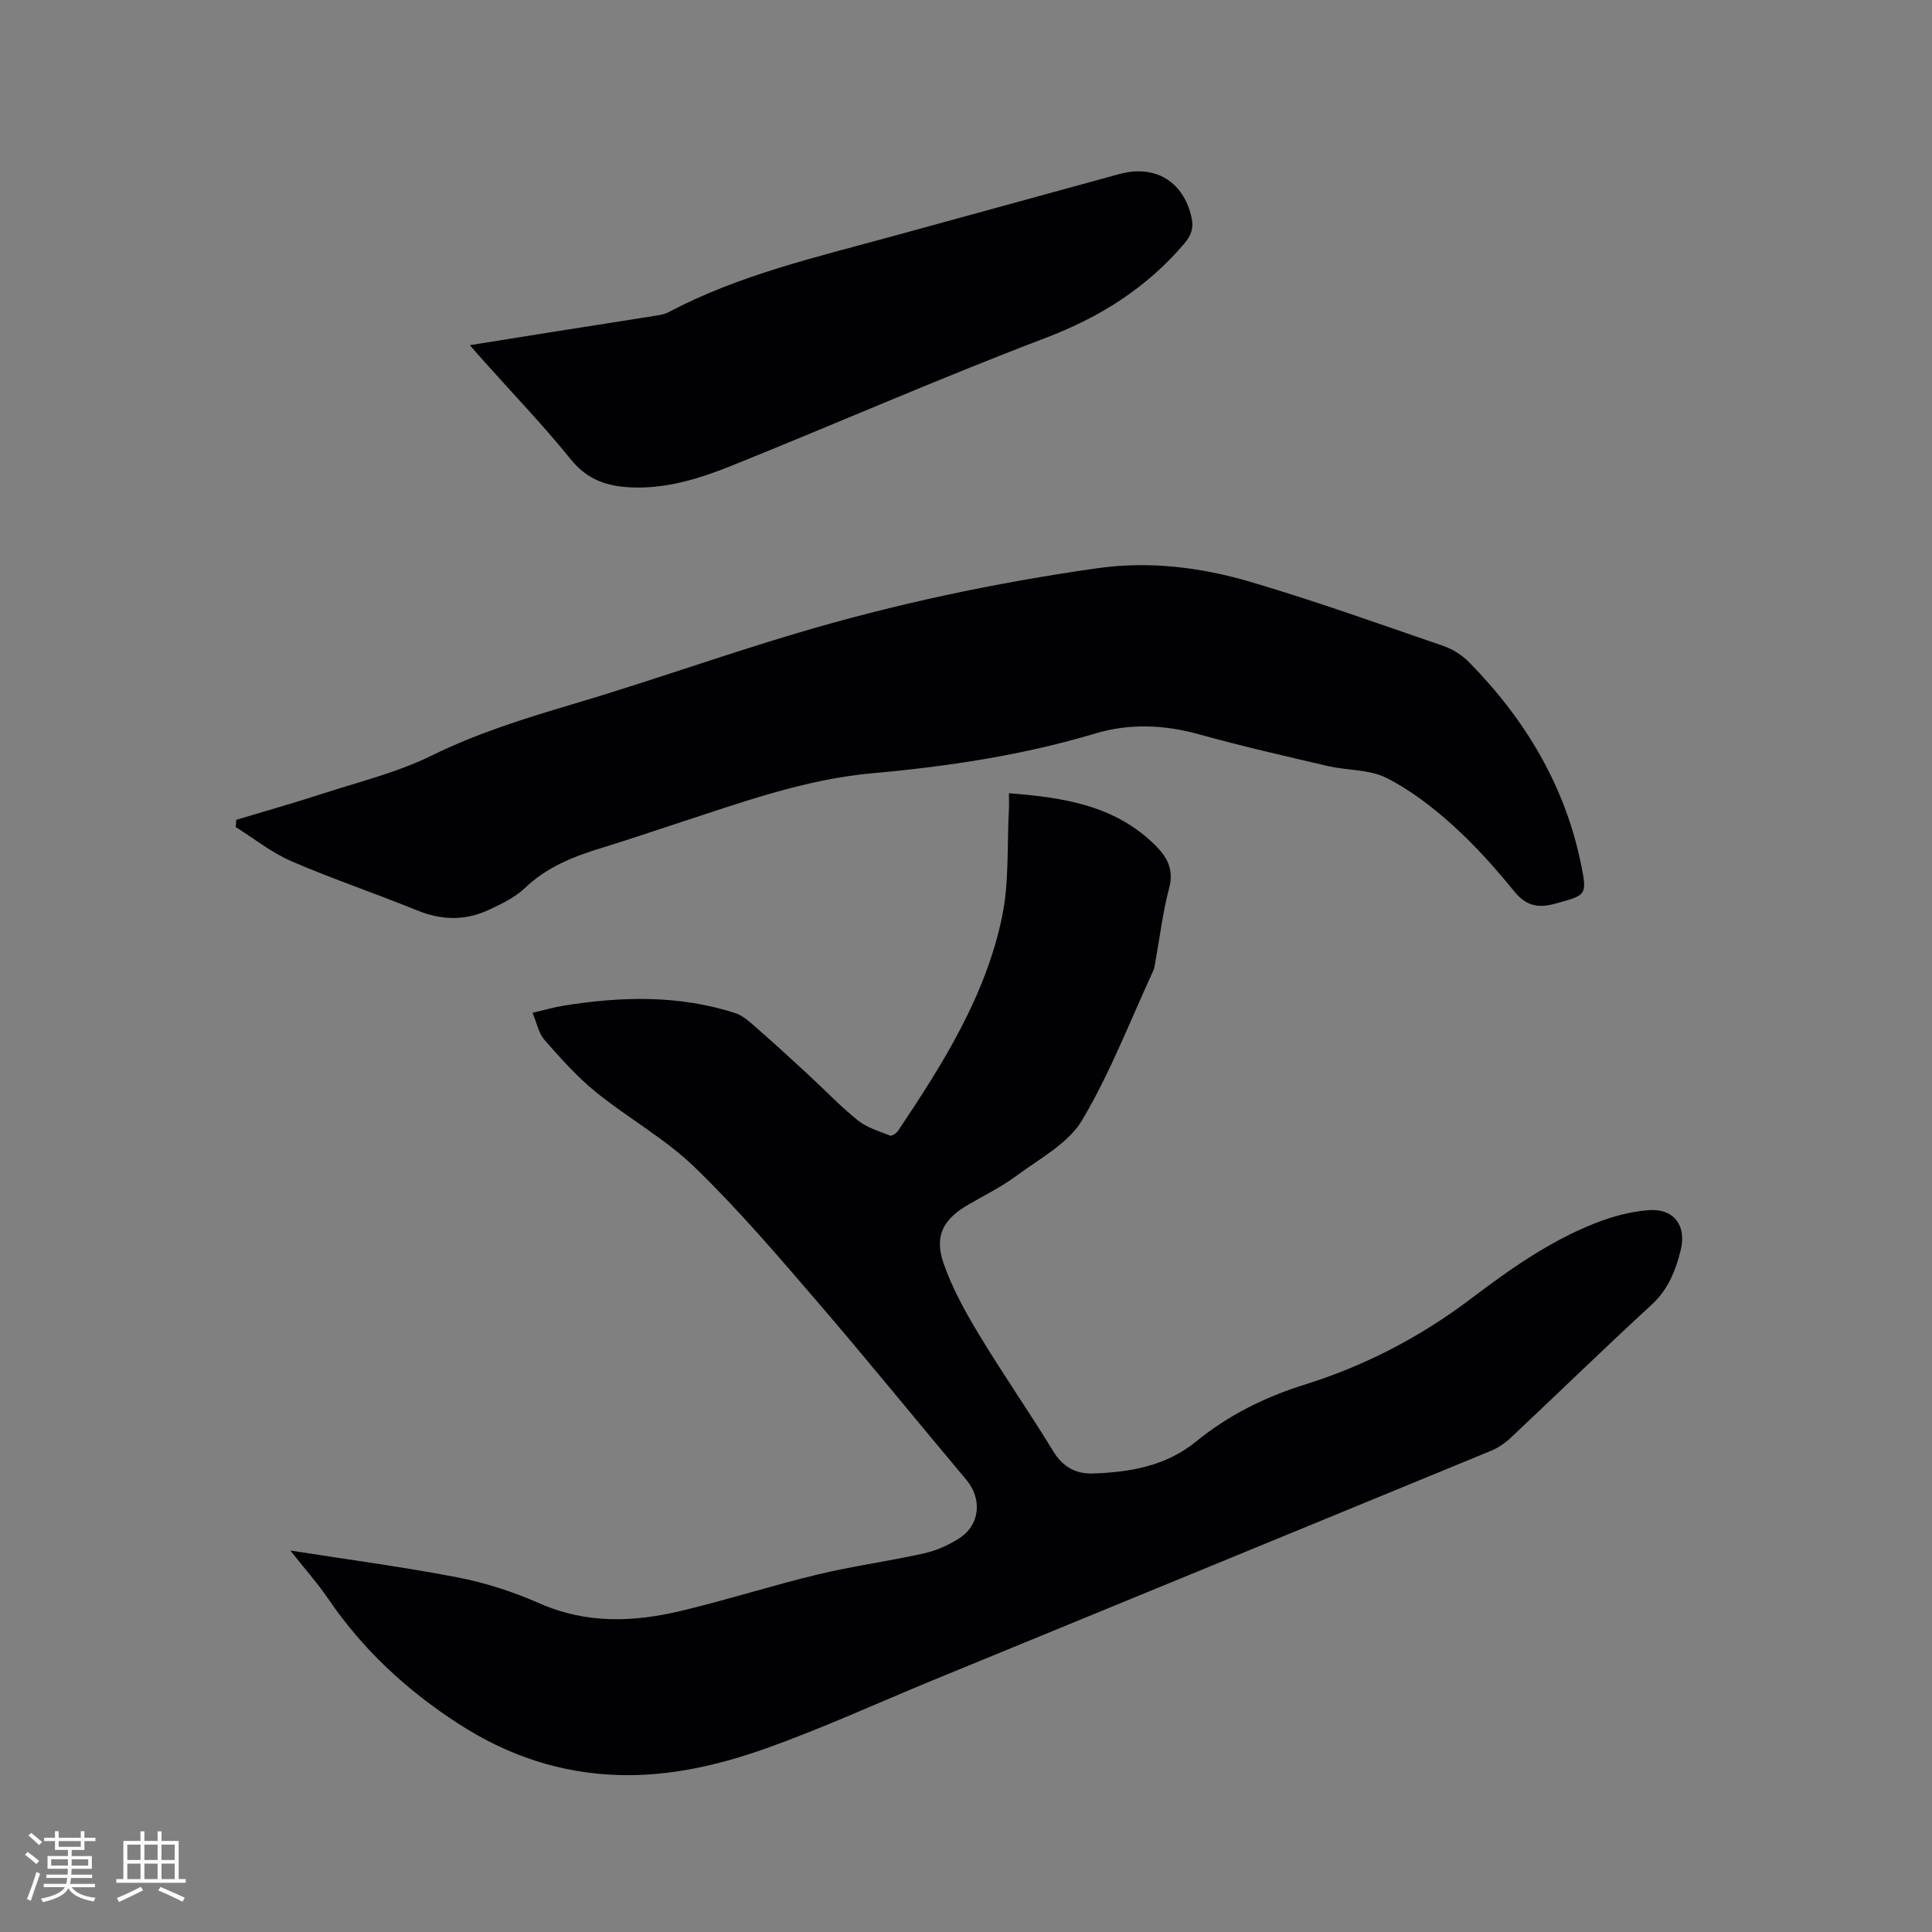 <svg enable-background="new 0 0 400 400" viewBox="0 0 400 400" xmlns="http://www.w3.org/2000/svg"><rect x="0" y="0" width="400" height="400" fill="#808080" stroke="none"/><g fill="#010103"><path d="m60.11 321.02c12.08 1.9 23.52 3.41 34.82 5.6 5.75 1.12 11.47 3.01 16.85 5.37 9.67 4.25 19.42 3.87 29.25 1.52 9.47-2.26 18.76-5.24 28.23-7.52 7.29-1.75 14.76-2.76 22.08-4.39 2.53-.56 5.05-1.7 7.24-3.1 4.36-2.79 4.8-8.18 1.49-12.12-10.36-12.33-20.5-24.85-31.01-37.06-8.15-9.47-16.29-19.01-25.26-27.68-6.11-5.91-13.79-10.15-20.44-15.55-3.9-3.16-7.29-7-10.63-10.78-1.18-1.34-1.54-3.4-2.48-5.62 2.42-.56 4.42-1.15 6.46-1.48 11.94-1.92 23.84-2.23 35.52 1.54 1.59.51 2.99 1.82 4.29 2.96 3.58 3.13 7.09 6.34 10.59 9.57 3.5 3.22 6.79 6.69 10.48 9.67 1.87 1.51 4.39 2.25 6.69 3.16.38.15 1.34-.51 1.68-1.03 9.23-13.77 18.09-27.83 21.51-44.29 1.48-7.15 1.01-14.71 1.41-22.08.06-1.03.01-2.06.01-3.48 11.22.88 21.99 2.46 30.39 10.87 2.43 2.44 3.78 4.99 2.78 8.77-1.33 5-1.93 10.19-2.86 15.29-.11.62-.18 1.29-.44 1.85-4.8 10.38-8.92 21.15-14.73 30.93-2.85 4.79-8.72 7.89-13.47 11.42-3.13 2.32-6.68 4.08-10.07 6.04-5.19 3.01-7.11 6.46-5.13 12.17 1.78 5.12 4.47 10 7.29 14.67 4.97 8.23 10.47 16.13 15.48 24.33 1.98 3.25 4.78 4.62 8.16 4.5 7.68-.27 15.11-1.52 21.39-6.65 6.64-5.42 14.22-9.18 22.38-11.73 12.57-3.92 24.04-9.9 34.53-17.84 8.03-6.08 16.28-11.91 25.73-15.62 3.48-1.37 7.26-2.39 10.97-2.68 5.21-.41 7.96 3.13 6.67 8.32-1.04 4.18-2.59 8.12-6.02 11.27-9.84 9.04-19.4 18.37-29.14 27.52-1.2 1.13-2.67 2.13-4.19 2.75-38.46 15.85-76.95 31.64-115.43 47.45-11.54 4.74-22.89 9.97-34.63 14.14-9.76 3.47-19.95 5.82-30.49 5.5-12.05-.36-22.96-4.03-33.12-10.6-10.74-6.95-19.86-15.39-27.05-25.98-2.24-3.26-4.91-6.26-7.78-9.9z"/><path d="m48.93 169.73c5.83-1.76 11.7-3.41 17.49-5.29 7.73-2.52 15.77-4.47 23-8.03 9.4-4.62 19.18-7.66 29.13-10.61 15.51-4.59 30.76-10.04 46.27-14.66 20.42-6.08 41.23-10.49 62.34-13.49 10.84-1.54 21.45-.2 31.73 2.82 13.48 3.97 26.74 8.73 40.04 13.3 1.93.67 3.85 1.93 5.29 3.4 11.59 11.81 19.84 25.55 23.15 41.92 1.29 6.37.97 6.24-5.29 7.98-3.7 1.03-6.13.49-8.65-2.61-3.93-4.84-8.15-9.55-12.78-13.71-4.14-3.72-8.7-7.23-13.64-9.71-3.53-1.77-8.03-1.5-12.04-2.43-8.96-2.08-17.94-4.14-26.81-6.6-7.16-1.98-14.32-2.26-21.32-.17-15.11 4.53-30.6 6.85-46.21 8.25-14.23 1.28-27.41 6.16-40.78 10.5-5.03 1.63-10.03 3.36-15.09 4.9-5.9 1.79-11.49 3.96-16.1 8.38-2.08 1.99-4.91 3.32-7.58 4.56-4.85 2.24-9.75 2.09-14.77.04-8.62-3.52-17.47-6.48-26.01-10.18-4.09-1.77-7.69-4.68-11.51-7.07.06-.5.1-1 .14-1.49z"/><path d="m97.28 71.46c6.62-1.06 12.65-2.02 18.67-2.98 6.69-1.06 13.38-2.09 20.07-3.16.82-.13 1.69-.31 2.42-.7 14.65-7.74 30.68-11.4 46.47-15.74 15.6-4.29 31.22-8.56 46.82-12.84 7.46-2.04 13.35 1.55 14.98 9.07.46 2.13-.08 3.65-1.57 5.39-7.81 9.14-17.38 15.17-28.68 19.47-21.94 8.34-43.45 17.8-65.24 26.55-6.46 2.59-13.17 4.66-20.34 4.4-5.05-.19-9.23-1.51-12.68-5.79-5.79-7.16-12.19-13.82-18.33-20.7-.74-.82-1.46-1.67-2.59-2.97z"/></g><path d="m5.17 384 .55-.58c.85.61 1.65 1.24 2.4 1.87l-.59.64c-.83-.73-1.62-1.38-2.36-1.93m1.22 9.53-.82-.34c.71-1.76 1.37-3.64 1.98-5.63.24.13.5.25.76.36-.6 1.67-1.24 3.54-1.92 5.61m-.5-13.5.57-.54c.56.44 1.31 1.06 2.26 1.87l-.64.64c-.68-.66-1.41-1.32-2.19-1.97m3.25.46h2.24v-1.36h.77v1.36h4.57v-1.36h.76v1.36h2.28v.69h-2.28v1.84h-2.64v1.26h4.18v2.64h-4.21c0 .45-.02.86-.05 1.21h4.32v.69h-4.38c-.04.34-.1.75-.19 1.22h5.15v.69h-4.82c.87 1.19 2.51 1.92 4.93 2.19-.17.31-.3.57-.37.76-2.77-.49-4.52-1.41-5.26-2.76-.56 1.26-2.3 2.23-5.24 2.9-.12-.24-.26-.48-.43-.72 2.73-.55 4.38-1.34 4.96-2.38h-4.38v-.69h4.65c.1-.38.17-.79.21-1.22h-4.32v-.69h4.4c.03-.34.05-.75.05-1.21h-4.2v-2.64h4.23v-1.26h-2.69v-1.84h-2.24zm1.46 4.46v1.29h3.45c.01-.4.02-.57.01-.53v-.32-.45h-3.46zm1.55-2.59h4.57v-1.19h-4.57zm6.11 2.59h-3.42v.77c-.01.19-.01.37-.02.53h3.44z" fill="#fcfbfa"/><path d="m32.63 379.16h.82v1.98h3.54v7.89h1.46v.78h-14.37v-.78h1.46v-7.89h3.54v-1.98h.82v1.98h2.73zm-3.49 11.48.5.73c-1.61.82-3.28 1.63-5 2.41-.13-.27-.28-.55-.44-.82 1.75-.72 3.4-1.49 4.94-2.32m-2.78-5.55h2.73v-3.18h-2.73zm0 3.95h2.73v-3.2h-2.73zm3.54-3.95h2.73v-3.18h-2.73zm0 3.95h2.73v-3.2h-2.73zm7.89 4.68c-1.84-.92-3.51-1.7-5.02-2.32l.45-.73c1.89.8 3.57 1.55 5.04 2.23zm-1.62-11.81h-2.73v3.18h2.73zm-2.73 7.13h2.73v-3.2h-2.73z" fill="#fcfbfa"/></svg>